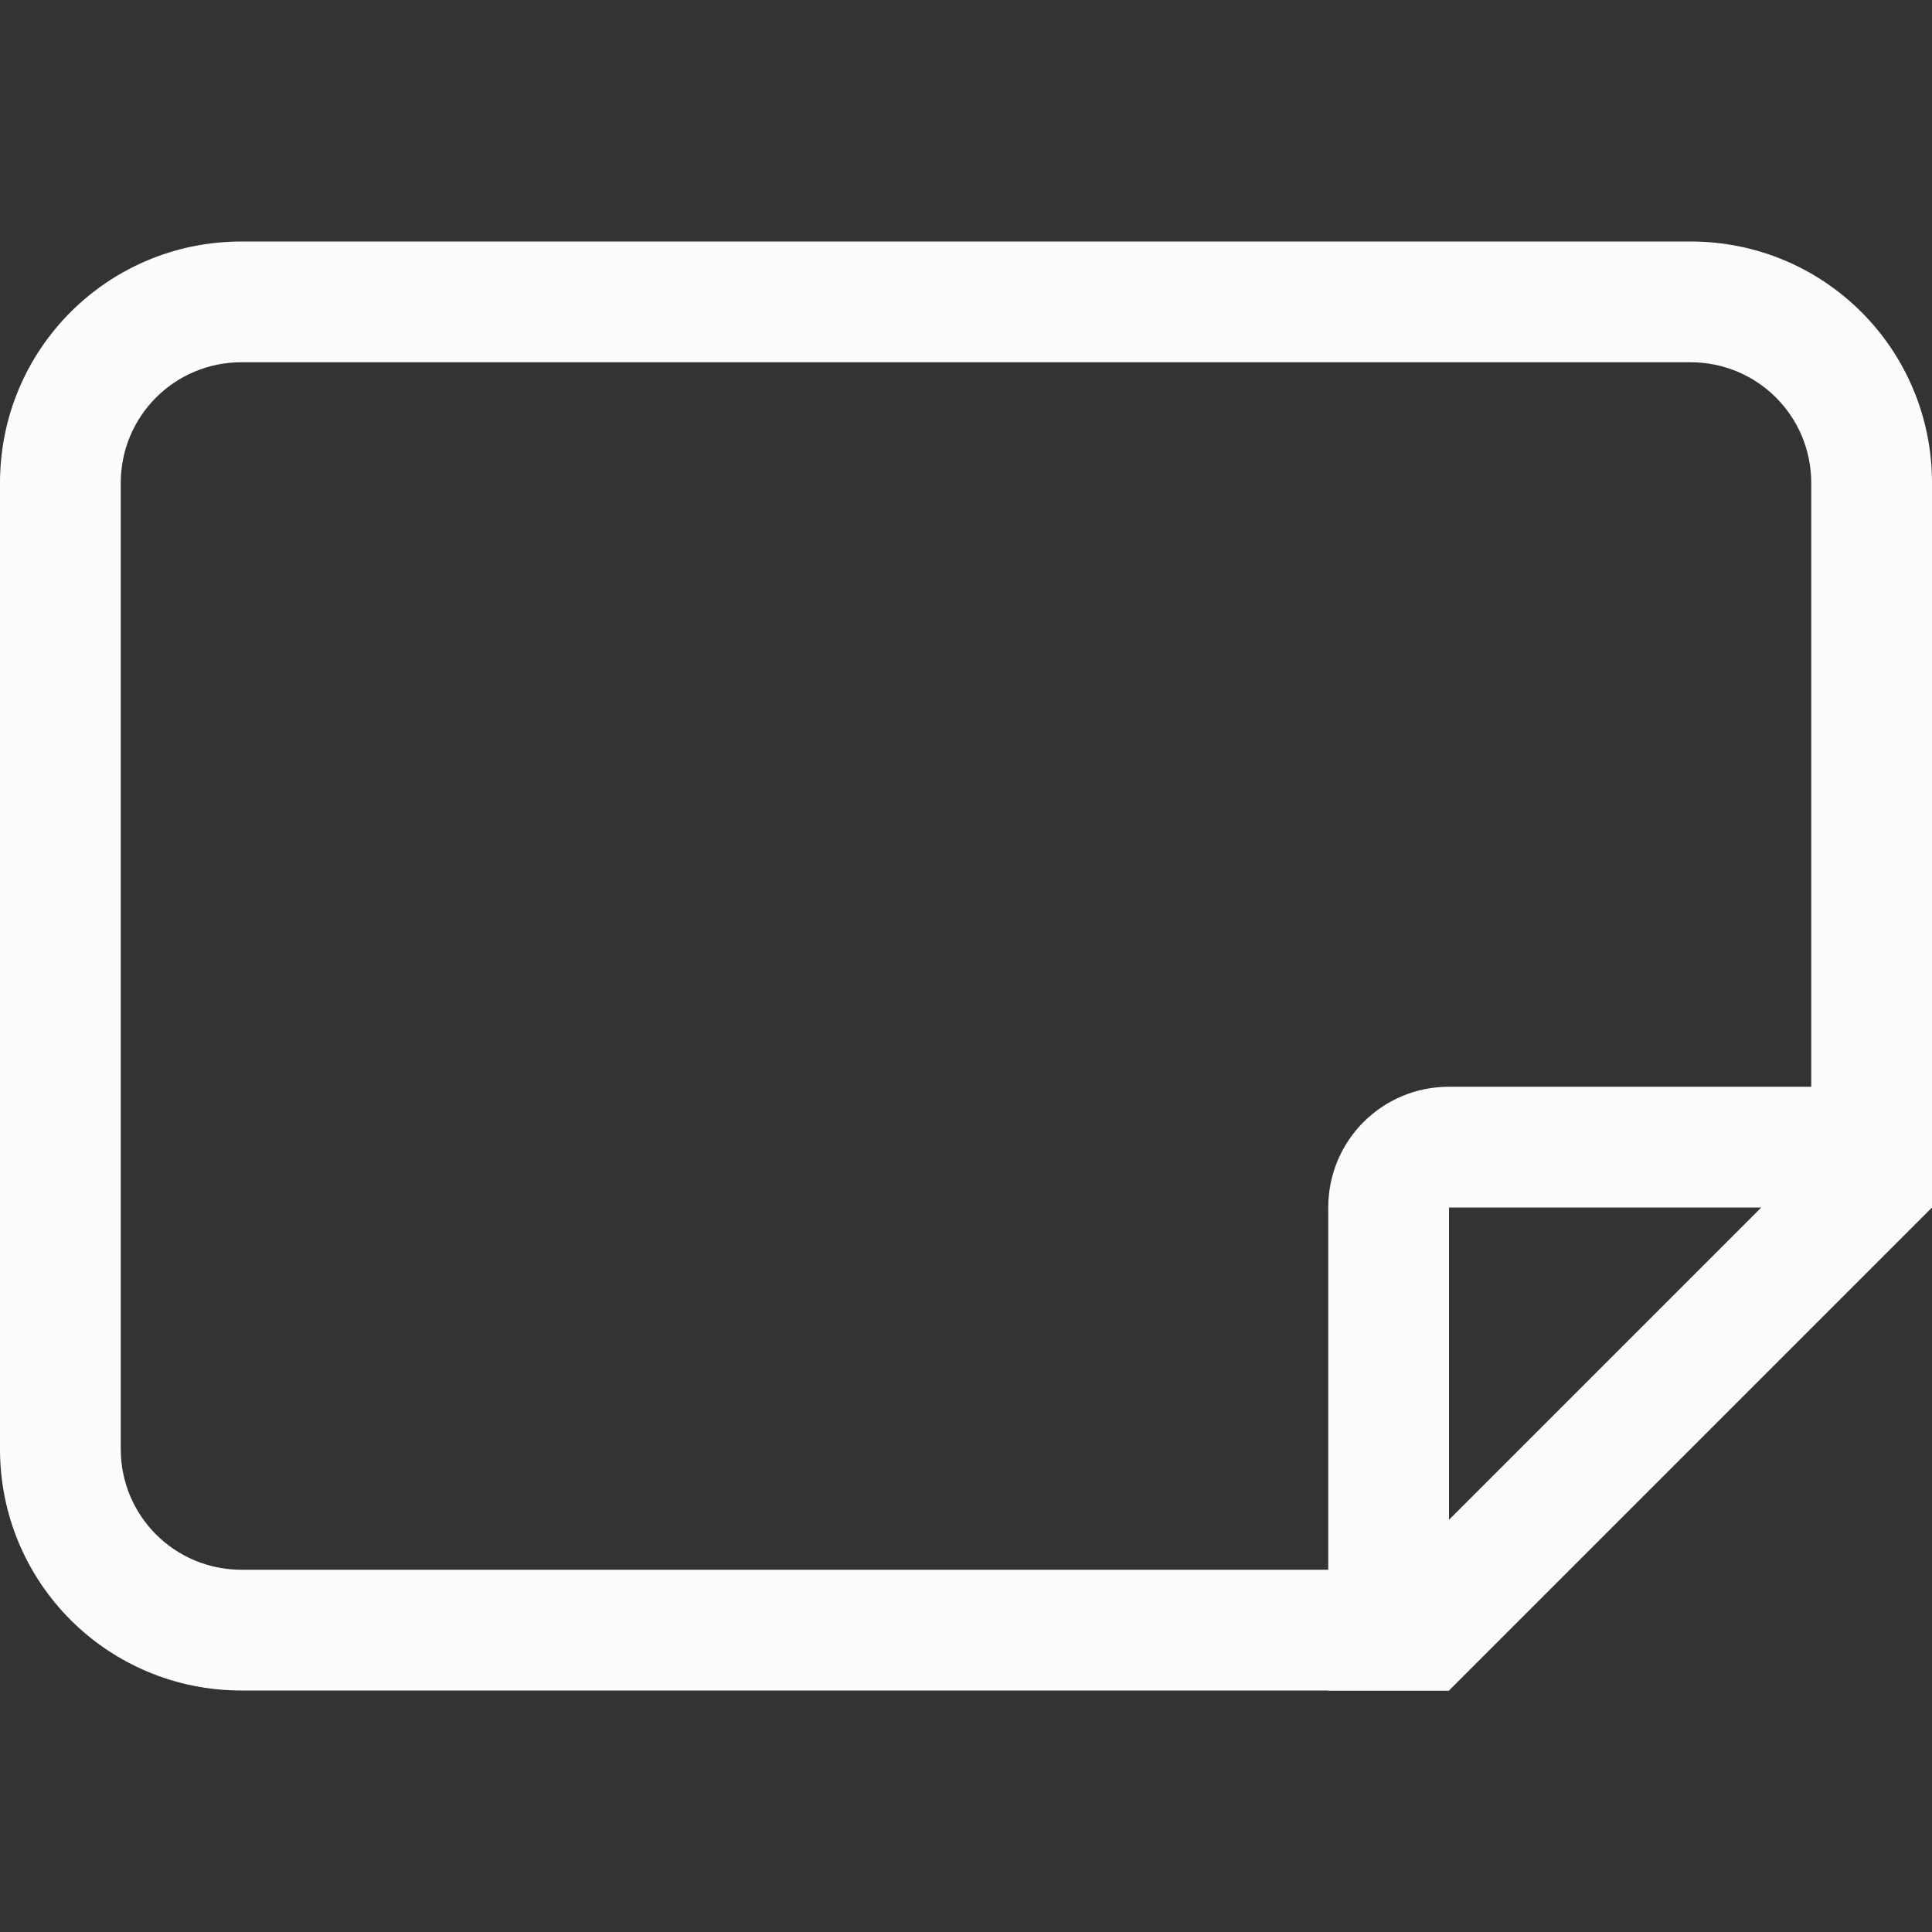 <?xml version='1.0' encoding='ASCII'?>
<svg xmlns="http://www.w3.org/2000/svg" width="16" height="16">
<rect width="100%" height="100%" fill="#333333" stroke="none"/>
<defs><style id="current-color-scheme" type="text/css">.ColorScheme-Text{color:#fcfcfc; fill:currentColor;}</style></defs><path d="M2 2C.892 2 0 2.892 0 4v8c0 1.108.892 2 2 2h10v-1H2c-.554 0-1-.446-1-1V4c0-.554.446-1 1-1h12c.554 0 1 .446 1 1v6h1V4c0-1.108-.892-2-2-2z" class="ColorScheme-Text" style="stroke-linecap:round;stroke-linejoin:round;stop-fill:currentColor" fill="currentColor"/>
<path d="M12 9c-.554 0-1 .446-1 1v4h1v-4h4V9z" style="stroke-linecap:round;stroke-linejoin:round;stop-fill:currentColor" class="ColorScheme-Text" fill="currentColor"/>
<path d="m15.293 9.293-4 4L12 14l4-4Z" style="-inkscape-stroke:none;fill-opacity:1;fill:currentColor" class="ColorScheme-Text" fill="currentColor"/>
</svg>

